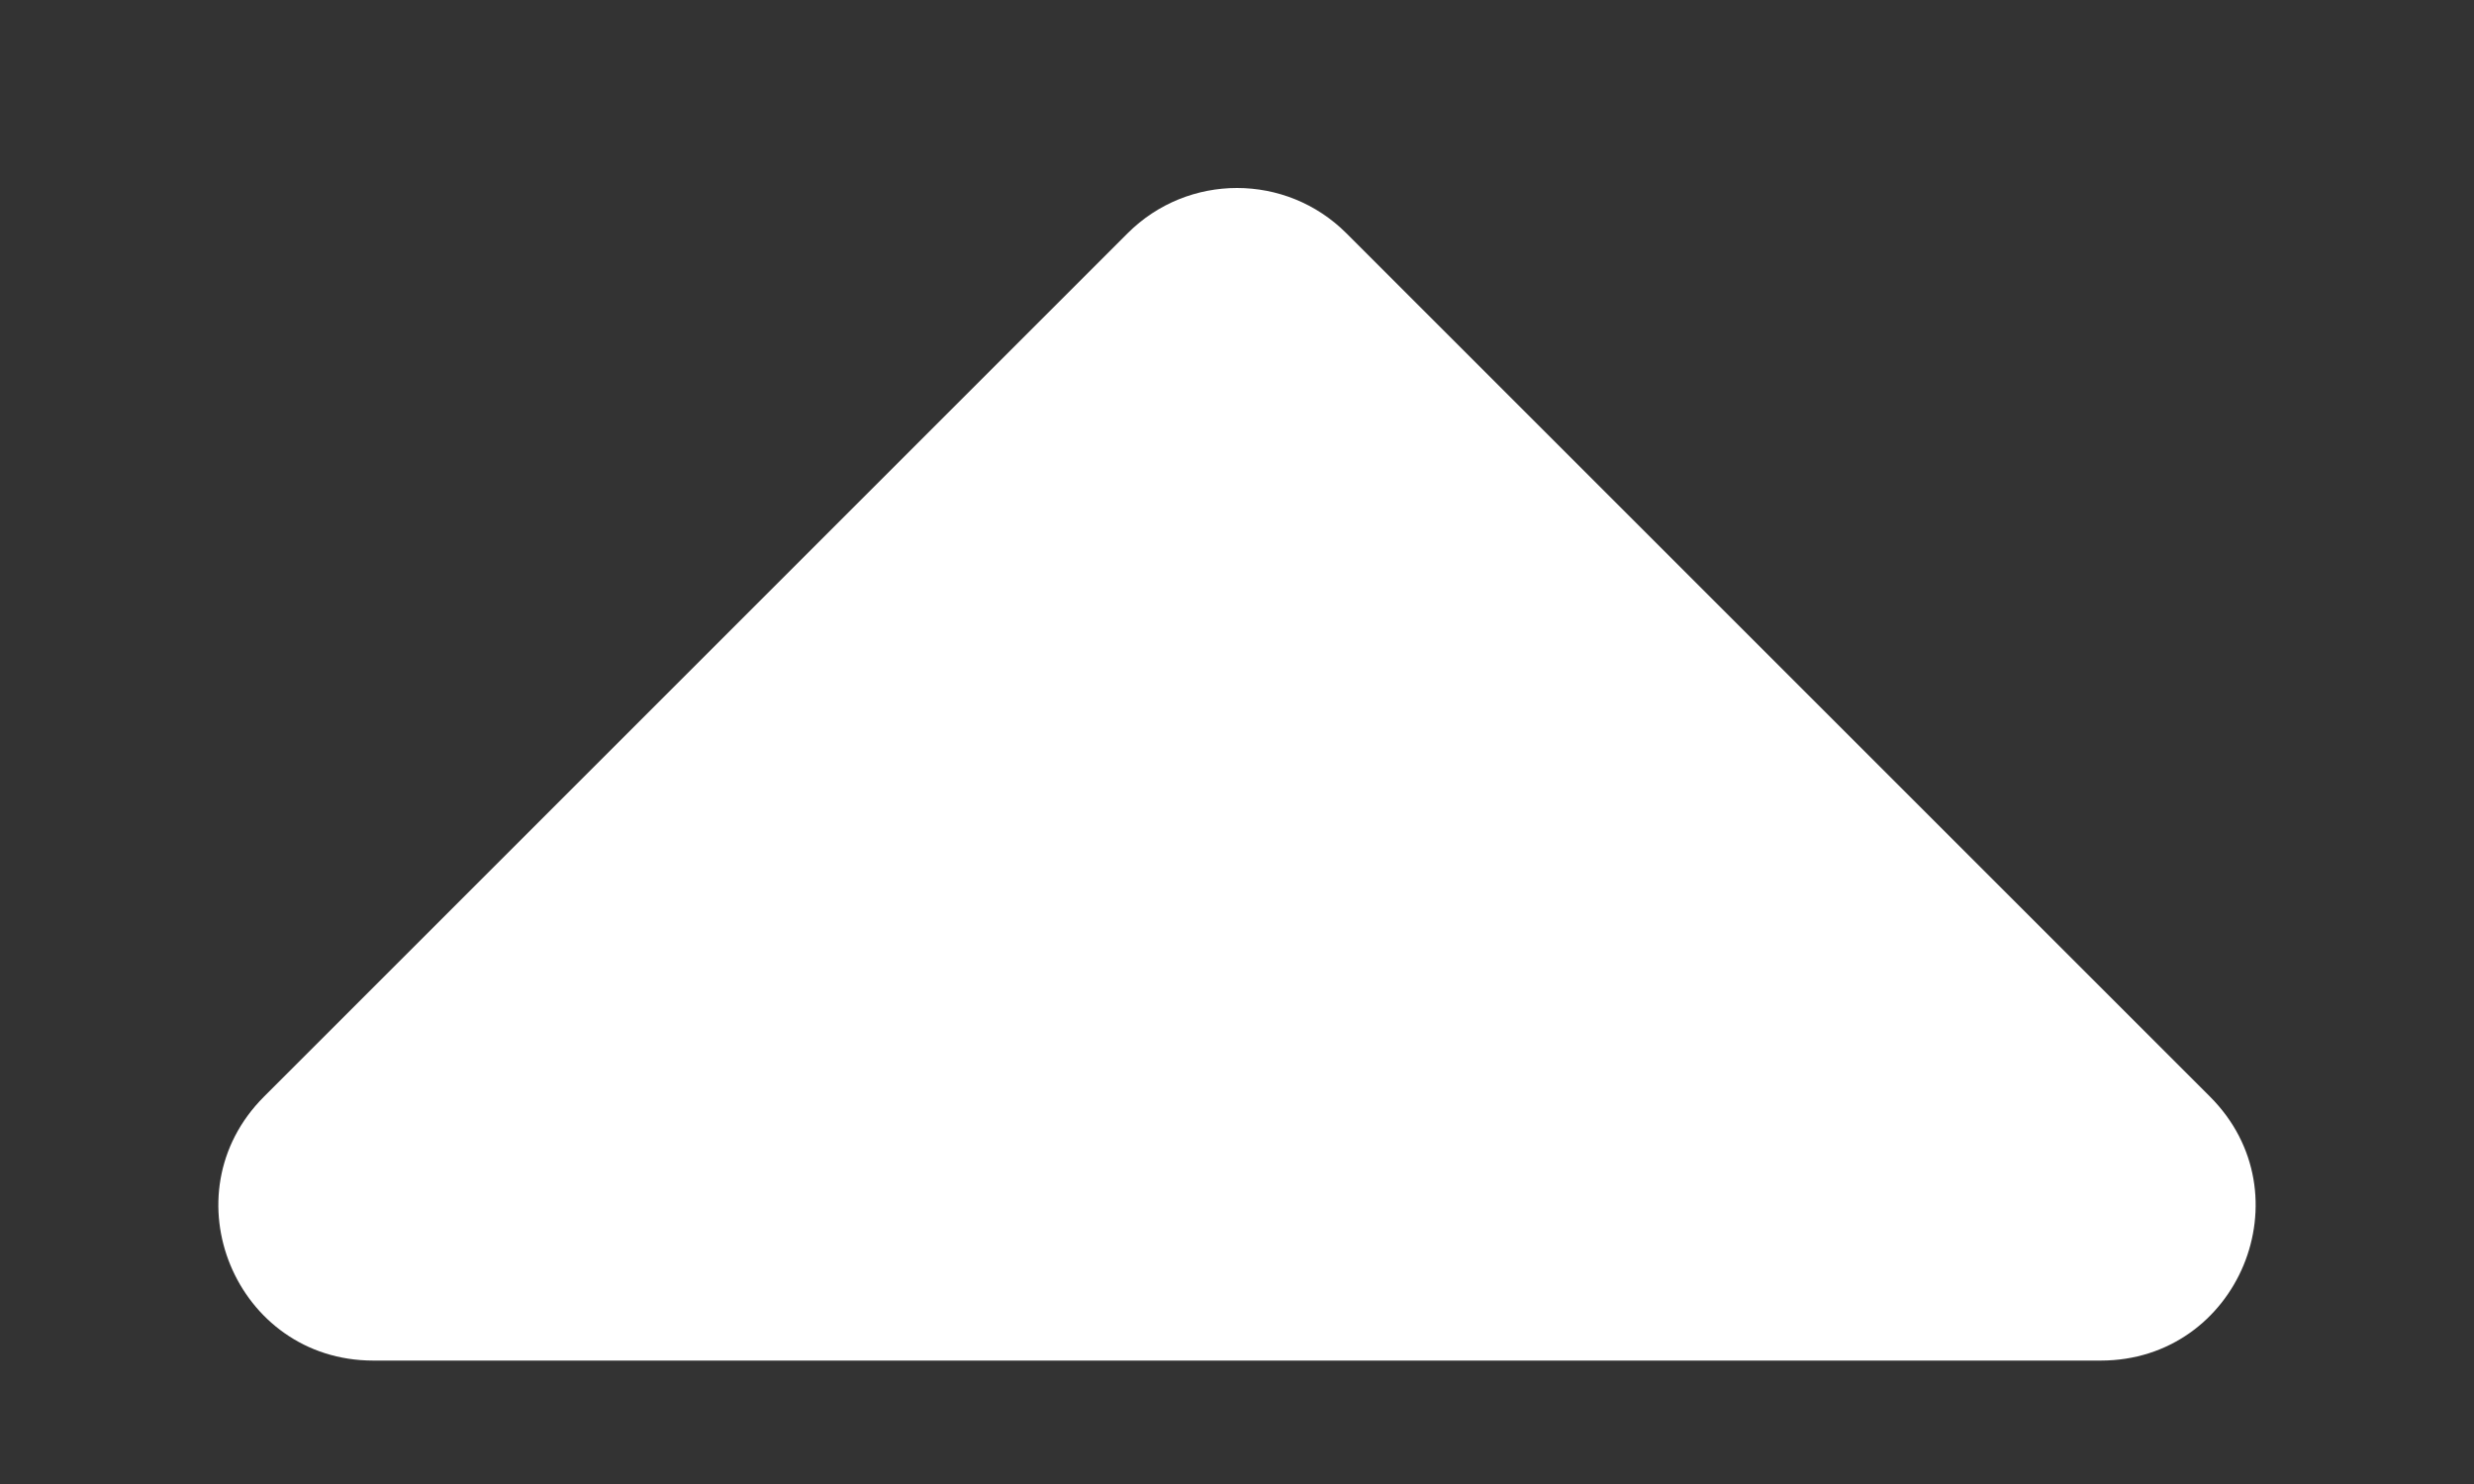 <svg width="10" height="6" viewBox="0 0 10 6" fill="none" xmlns="http://www.w3.org/2000/svg">
<rect x="0" y="0" width="10" height="6" fill="#333333" stroke="none"/>
<path d="M5.442 0.943C5.198 0.699 4.802 0.699 4.558 0.943L1.067 4.434C0.673 4.828 0.952 5.501 1.509 5.501L8.491 5.501C9.048 5.501 9.327 4.828 8.933 4.434L5.442 0.943Z" fill="white"/>
</svg>
